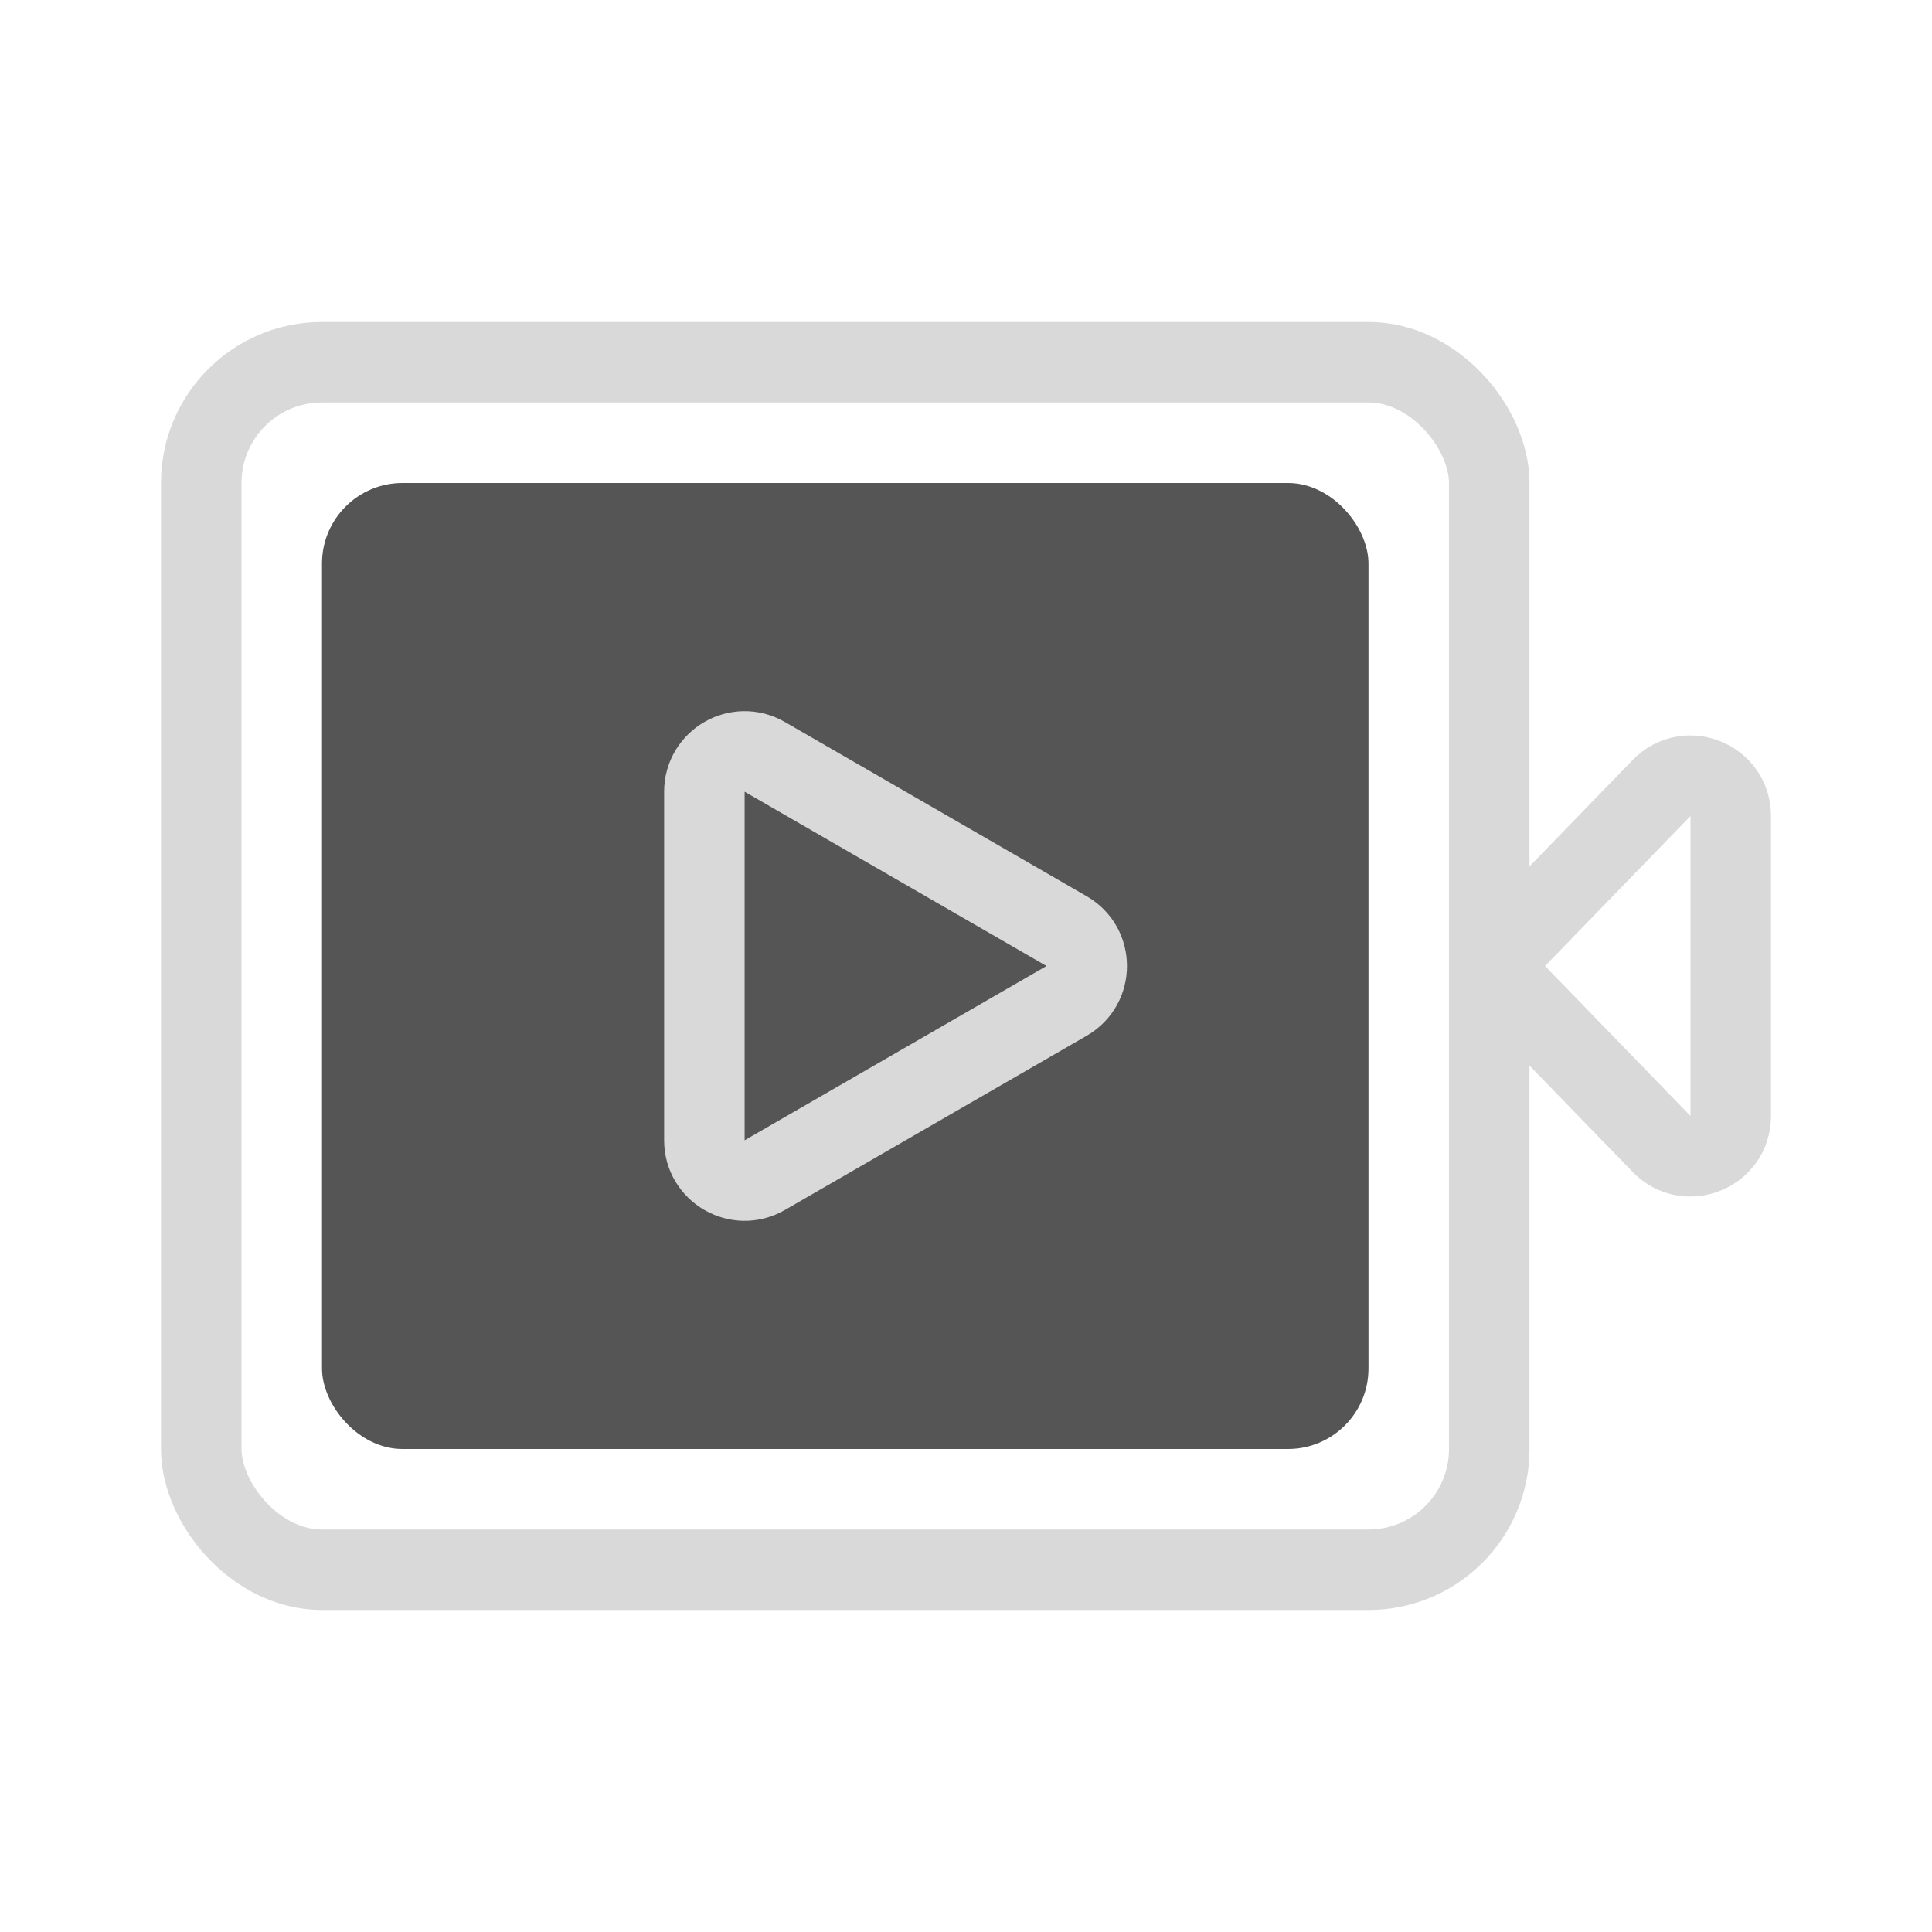 <svg width="24" height="24" viewBox="0 0 24 24" fill="none" xmlns="http://www.w3.org/2000/svg">
<rect x="2.5" y="4.5" width="16" height="15" rx="1.5" stroke="#D9D9D9"/>
<rect x="4" y="6" width="13" height="12" rx="1" fill="#555555"/>
<path d="M13.25 11.567C13.583 11.759 13.583 12.241 13.25 12.433L9.5 14.598C9.167 14.79 8.75 14.55 8.75 14.165L8.75 9.835C8.75 9.45 9.167 9.209 9.5 9.402L13.25 11.567Z" stroke="#D9D9D9"/>
<path d="M18.834 12.348C18.646 12.154 18.646 11.846 18.834 11.652L20.641 9.789C20.954 9.467 21.5 9.688 21.5 10.137L21.5 13.863C21.5 14.312 20.954 14.533 20.641 14.211L18.834 12.348Z" stroke="#D9D9D9"/>
</svg>
